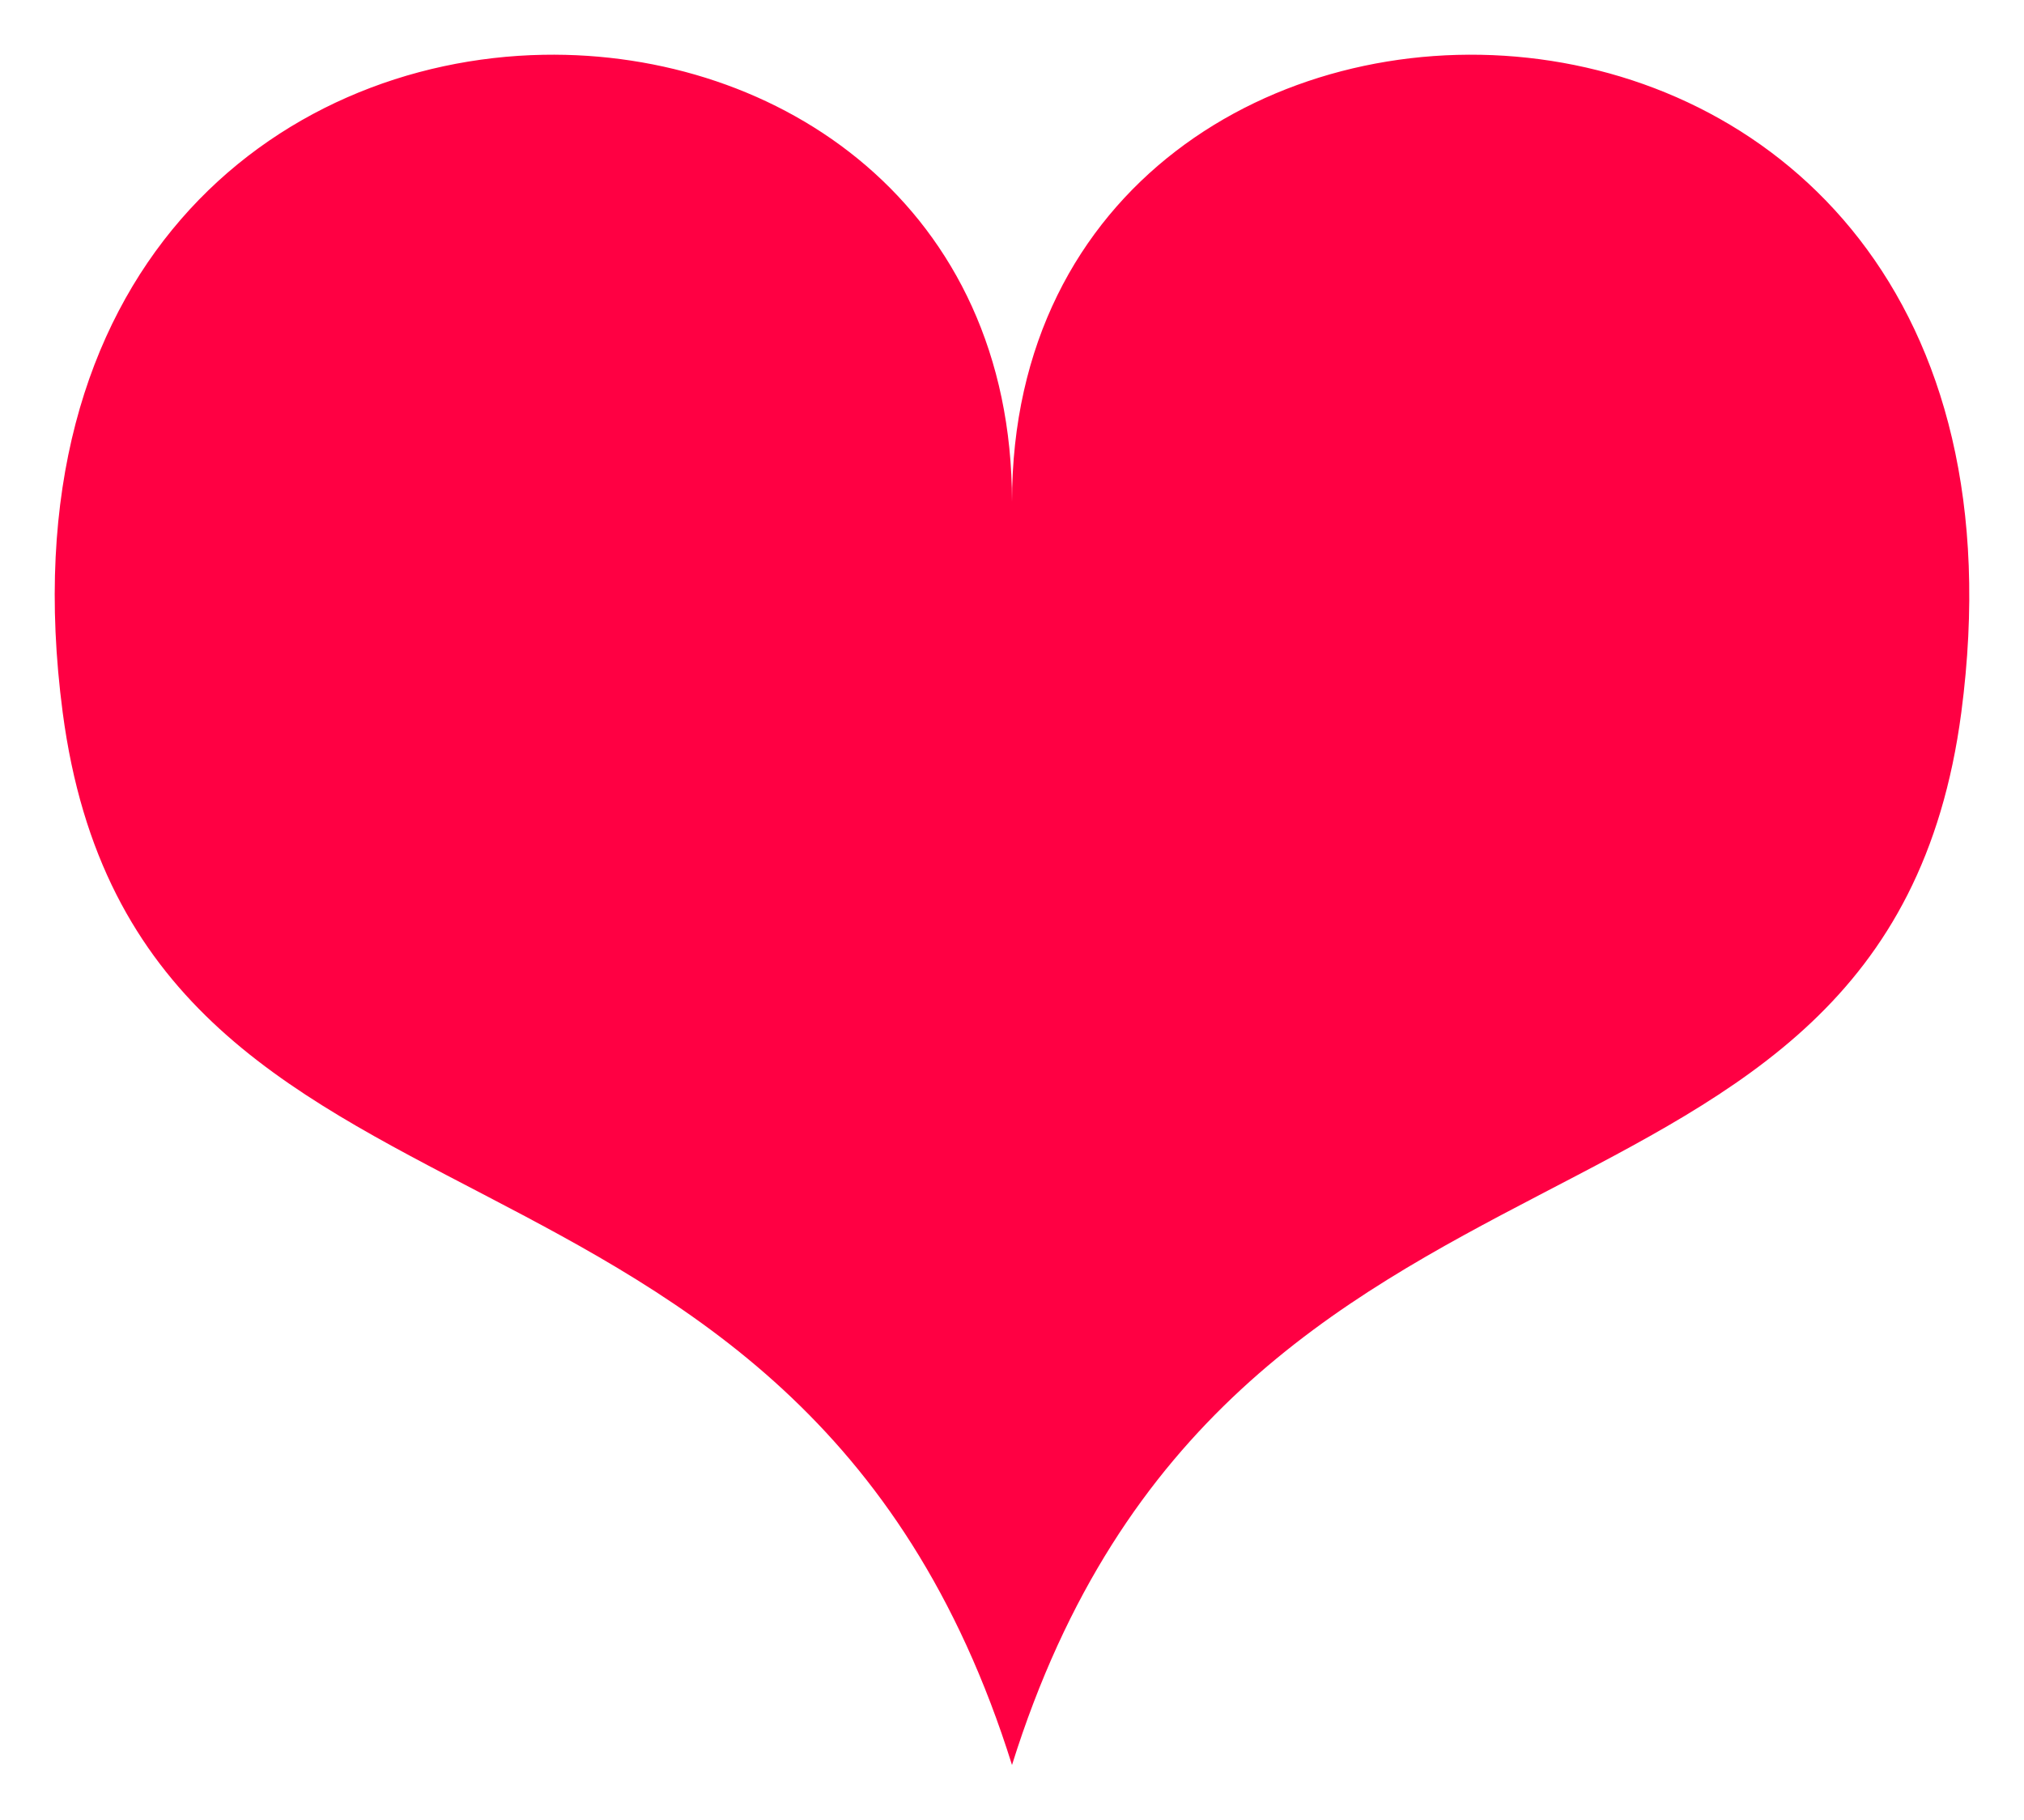 <svg xmlns="http://www.w3.org/2000/svg" viewBox="0 0 74 66.53">
    <path fill="#ff0043" fill-rule="evenodd"
          d="M19.865 2.003C10.089 2.181.16 9.858 2.292 26.047c2.771 21.038 26.792 13.182 34.708 38.483 7.916-25.301 31.938-17.445 34.708-38.483 4.013-30.473-34.708-30.786-34.708-7.697 0-10.823-8.508-16.504-17.135-16.347z"
          style="isolation:auto;mix-blend-mode:normal" color="#000" overflow="visible"/>
</svg>

